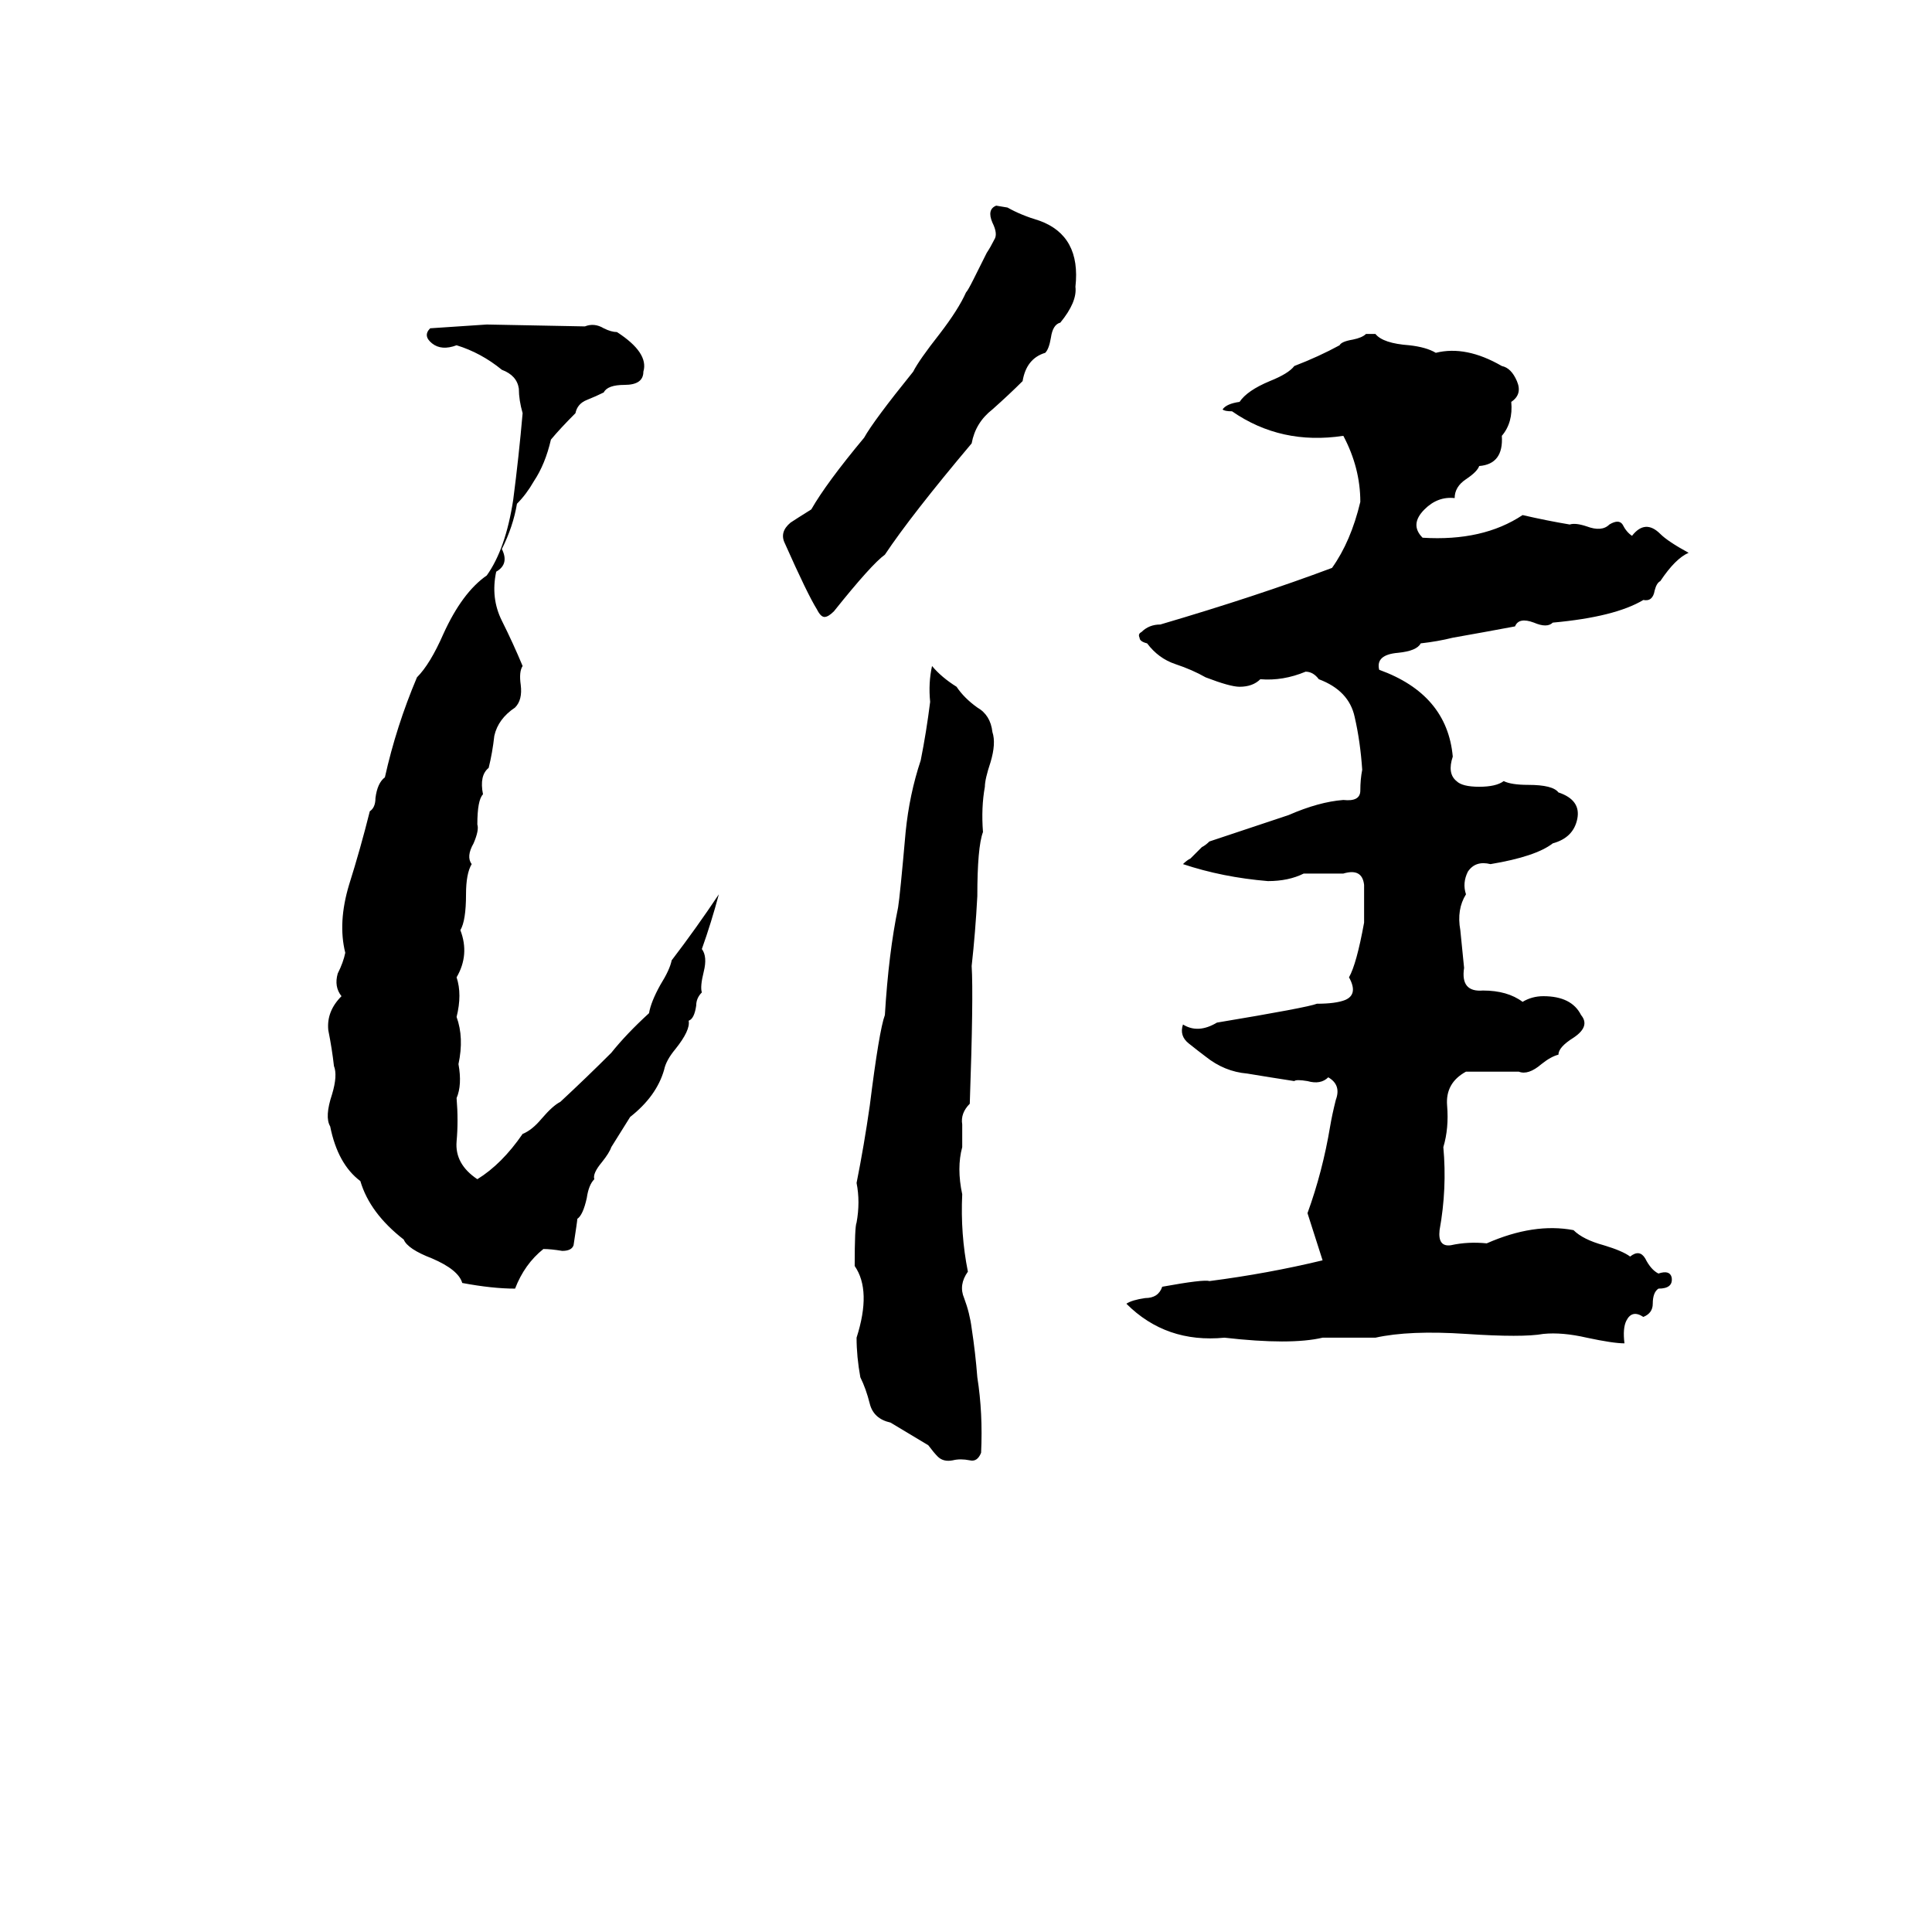 <svg xmlns="http://www.w3.org/2000/svg" viewBox="0 -800 1024 1024">
	<path fill="#000000" d="M528 -691L534 -690Q541 -686 551 -683Q573 -675 570 -648Q571 -640 562 -629Q558 -628 557 -621Q556 -615 554 -613Q544 -610 542 -598Q535 -591 526 -583Q517 -576 515 -565Q483 -527 469 -506Q462 -501 442 -476Q439 -473 437 -473Q435 -473 433 -477Q428 -485 416 -512Q413 -518 419 -523Q422 -525 430 -530Q438 -544 458 -568Q463 -577 484 -603Q487 -609 498 -623Q508 -636 512 -645Q513 -646 516 -652L523 -666Q525 -669 527 -673Q529 -676 526 -682Q523 -689 528 -691ZM258 -628L310 -627Q315 -629 320 -626Q324 -624 327 -624Q344 -613 341 -603Q341 -596 331 -596Q322 -596 320 -592Q316 -590 311 -588Q306 -586 305 -581Q297 -573 292 -567Q289 -554 283 -545Q279 -538 274 -533Q272 -521 266 -509Q270 -501 263 -497Q260 -483 266 -471Q272 -459 277 -447Q275 -444 276 -437Q277 -429 273 -425Q264 -419 262 -410Q261 -401 259 -393Q254 -389 256 -379Q253 -376 253 -363Q254 -360 251 -353Q247 -346 250 -342Q247 -337 247 -326Q247 -312 244 -307Q249 -294 242 -282Q245 -273 242 -261Q246 -250 243 -236Q245 -225 242 -218Q243 -206 242 -195Q241 -183 253 -175Q266 -183 277 -199Q282 -201 287 -207Q293 -214 297 -216Q311 -229 324 -242Q332 -252 344 -263Q345 -269 350 -278Q355 -286 356 -291Q369 -308 381 -326Q377 -311 372 -297Q375 -293 373 -285Q371 -277 372 -274Q369 -271 369 -267Q368 -260 365 -259Q366 -254 358 -244Q353 -238 352 -233Q348 -219 334 -208Q329 -200 324 -192Q323 -189 319 -184Q314 -178 315 -175Q312 -172 311 -165Q309 -156 306 -154Q306 -153 304 -140Q303 -137 298 -137Q292 -138 288 -138Q278 -130 273 -117Q261 -117 245 -120Q243 -127 229 -133Q216 -138 214 -143Q196 -157 191 -174Q179 -183 175 -203Q172 -208 176 -220Q179 -230 177 -235Q176 -244 174 -254Q173 -264 181 -272Q177 -277 179 -284Q182 -290 183 -295Q179 -311 185 -331Q191 -350 196 -370Q199 -372 199 -377Q200 -385 204 -388Q210 -415 221 -441Q228 -448 235 -464Q245 -486 258 -495Q268 -509 272 -535Q275 -558 277 -581Q275 -588 275 -594Q274 -601 266 -604Q255 -613 242 -617Q234 -614 229 -618Q224 -622 228 -626Q243 -627 258 -628ZM724 -623H729Q733 -618 747 -617Q756 -616 761 -613Q777 -617 796 -606Q801 -605 804 -598Q807 -591 801 -587Q802 -576 796 -569Q797 -554 784 -553Q783 -550 777 -546Q771 -542 771 -536Q762 -537 755 -530Q747 -522 754 -515Q786 -513 807 -527Q820 -524 832 -522Q835 -523 841 -521Q849 -518 853 -522Q858 -525 860 -522Q862 -518 865 -516Q872 -525 880 -517Q884 -513 895 -507Q888 -504 880 -492Q878 -491 877 -487Q876 -481 871 -482Q856 -473 823 -470Q820 -467 813 -470Q805 -473 803 -468Q787 -465 770 -462Q762 -460 753 -459Q751 -455 741 -454Q729 -453 731 -445Q767 -432 770 -399Q767 -390 772 -386Q775 -383 784 -383Q793 -383 797 -386Q801 -384 810 -384Q823 -384 826 -380Q838 -376 836 -366Q834 -356 823 -353Q814 -346 790 -342Q782 -344 778 -338Q775 -332 777 -326Q772 -318 774 -307Q775 -297 776 -287Q774 -274 786 -275Q799 -275 807 -269Q812 -272 818 -272Q833 -272 838 -262Q843 -256 834 -250Q826 -245 826 -241Q822 -240 817 -236Q810 -230 805 -232Q791 -232 777 -232Q766 -226 767 -214Q768 -202 765 -192Q767 -170 763 -148Q762 -139 769 -140Q778 -142 788 -141Q813 -152 834 -148Q839 -143 850 -140Q860 -137 864 -134Q869 -138 872 -133Q875 -127 879 -125Q885 -127 886 -123Q887 -117 879 -117Q876 -115 876 -109Q876 -104 871 -102Q865 -106 862 -100Q860 -96 861 -88Q855 -88 841 -91Q828 -94 818 -93Q807 -91 777 -93Q747 -95 729 -91Q715 -91 701 -91Q684 -87 649 -91Q618 -88 597 -109Q600 -111 607 -112Q614 -112 616 -118Q638 -122 641 -121Q672 -125 701 -132L693 -157Q701 -179 705 -203Q706 -209 708 -217Q711 -225 704 -229Q700 -225 693 -227Q687 -228 686 -227Q673 -229 661 -231Q649 -232 639 -240Q635 -243 630 -247Q625 -251 627 -257Q635 -252 645 -258Q693 -266 698 -268Q708 -268 713 -270Q720 -273 715 -282Q719 -289 723 -311Q723 -321 723 -331Q722 -340 712 -337Q702 -337 691 -337Q683 -333 672 -333Q648 -335 627 -342Q629 -344 631 -345L637 -351Q639 -352 641 -354Q662 -361 683 -368Q699 -375 712 -376Q721 -375 721 -381Q721 -387 722 -392Q721 -407 718 -420Q715 -434 699 -440Q696 -444 692 -444Q680 -439 668 -440Q664 -436 657 -436Q652 -436 639 -441Q632 -445 623 -448Q614 -451 608 -459Q604 -460 604 -462Q603 -464 605 -465Q609 -469 615 -469Q666 -484 706 -499Q716 -513 721 -534Q721 -552 712 -569Q679 -564 653 -582Q649 -582 648 -583Q650 -586 657 -587Q661 -593 673 -598Q683 -602 686 -606Q699 -611 710 -617Q711 -619 717 -620Q722 -621 724 -623ZM494 -447Q499 -441 507 -436Q511 -430 518 -425Q525 -421 526 -412Q528 -406 525 -396Q522 -387 522 -383Q520 -372 521 -359Q518 -351 518 -325Q517 -306 515 -288Q516 -272 514 -215Q509 -210 510 -204Q510 -198 510 -192Q507 -181 510 -167Q509 -146 513 -126Q508 -119 511 -112Q514 -104 515 -96Q517 -83 518 -70Q521 -51 520 -30Q518 -25 514 -26Q509 -27 505 -26Q500 -25 497 -28Q495 -30 492 -34Q482 -40 472 -46Q463 -48 461 -56Q459 -64 456 -70Q454 -81 454 -91Q462 -116 453 -129Q453 -150 454 -152Q456 -163 454 -173Q458 -193 461 -214Q466 -254 469 -262Q471 -295 476 -319Q477 -325 480 -359Q482 -379 488 -397Q491 -412 493 -428Q492 -438 494 -447Z"/>
</svg>